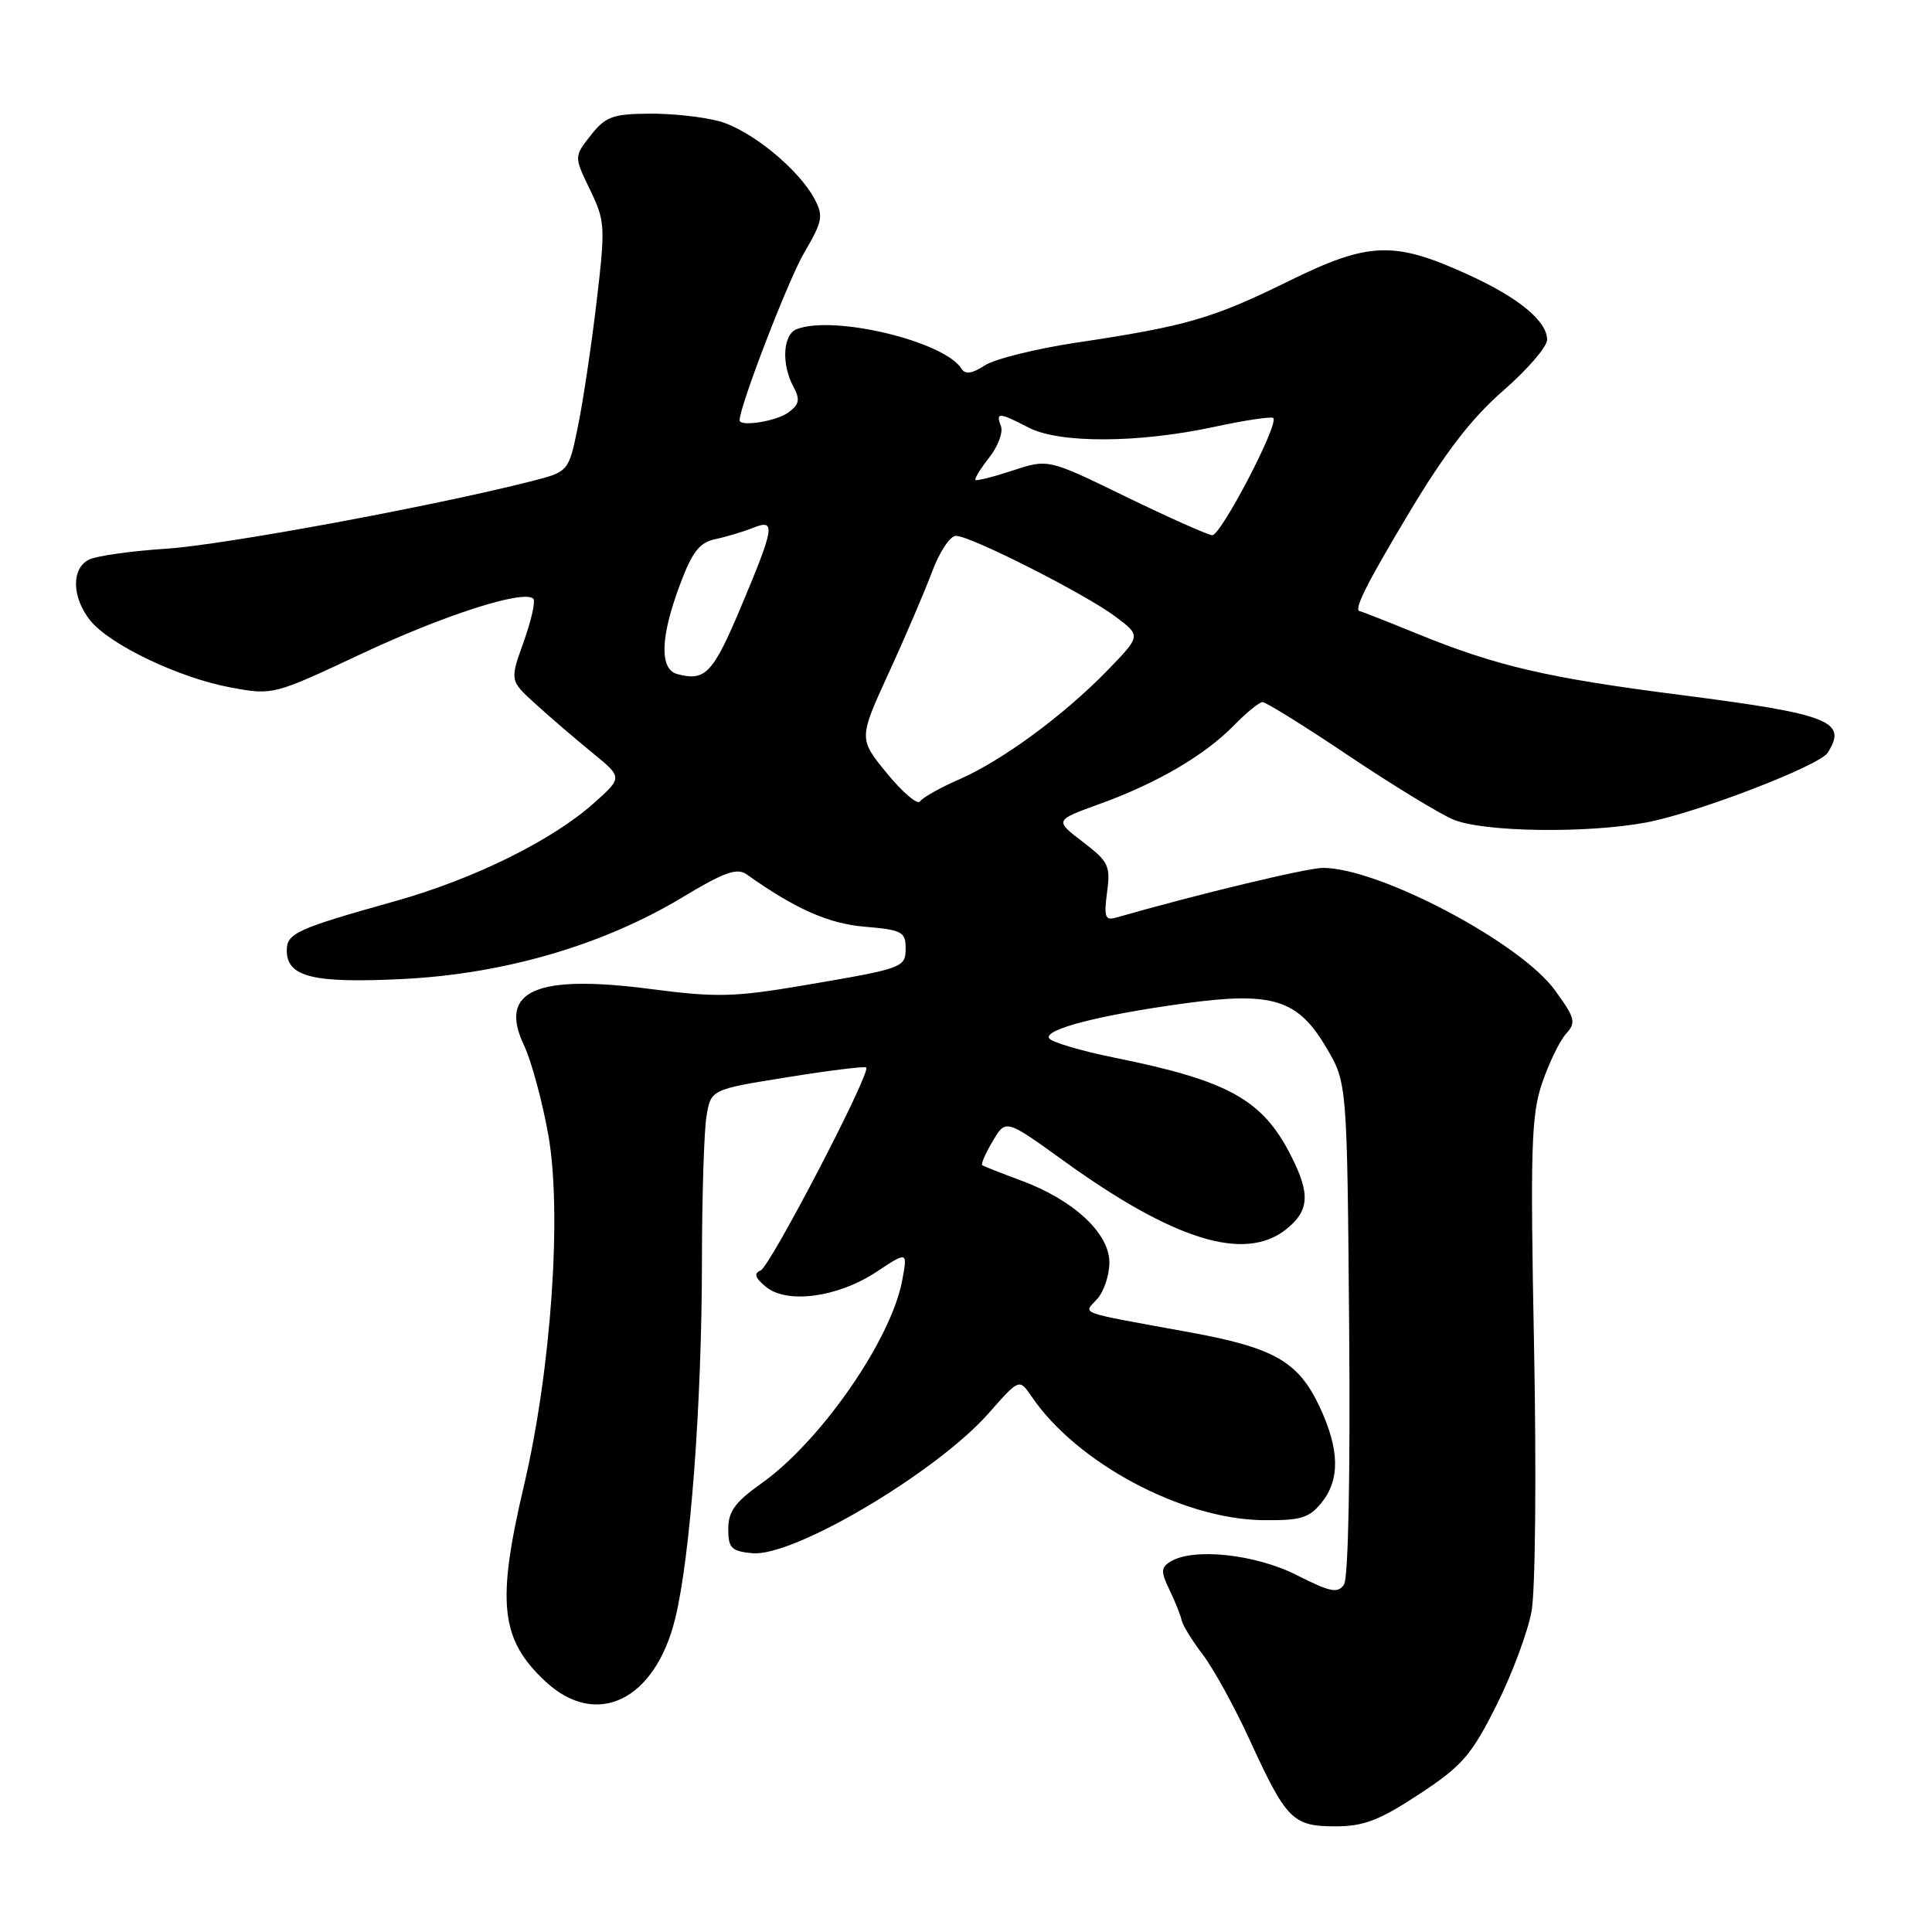 <?xml version="1.0" encoding="UTF-8" standalone="no"?>
<!DOCTYPE svg PUBLIC "-//W3C//DTD SVG 1.1//EN" "http://www.w3.org/Graphics/SVG/1.1/DTD/svg11.dtd" >
<svg xmlns="http://www.w3.org/2000/svg" xmlns:xlink="http://www.w3.org/1999/xlink" version="1.1" viewBox="0 0 256 256">
 <g >
 <path fill="currentColor"
d=" M 188.03 237.75 C 193.74 234.00 194.94 232.62 198.27 226.00 C 200.34 221.88 202.44 216.25 202.94 213.50 C 203.45 210.74 203.59 195.05 203.27 178.43 C 202.76 152.09 202.90 147.75 204.34 143.51 C 205.25 140.85 206.67 137.91 207.50 136.99 C 208.87 135.49 208.73 134.92 206.05 131.23 C 201.46 124.89 182.72 115.00 175.30 115.00 C 173.21 115.00 158.64 118.50 147.84 121.60 C 146.44 122.00 146.26 121.47 146.69 118.24 C 147.17 114.72 146.89 114.16 143.47 111.55 C 139.73 108.69 139.73 108.69 145.73 106.52 C 153.29 103.79 159.65 100.07 163.50 96.12 C 165.15 94.44 166.85 93.04 167.28 93.03 C 167.71 93.01 172.83 96.19 178.65 100.10 C 184.47 104.00 190.74 107.83 192.58 108.60 C 196.53 110.25 210.16 110.46 218.10 108.99 C 224.69 107.77 241.08 101.48 242.18 99.74 C 244.84 95.55 242.48 94.63 222.57 92.07 C 205.00 89.82 198.28 88.25 187.85 84.00 C 183.81 82.35 180.39 81.01 180.25 81.00 C 179.25 80.99 180.87 77.70 186.69 67.98 C 191.49 59.96 195.01 55.39 199.19 51.76 C 202.38 48.98 205.00 45.95 205.00 45.02 C 205.00 42.56 201.27 39.47 194.60 36.42 C 184.71 31.89 181.40 32.01 170.71 37.27 C 160.67 42.21 157.21 43.22 142.57 45.41 C 137.22 46.22 131.77 47.57 130.47 48.43 C 128.82 49.51 127.90 49.64 127.42 48.88 C 125.18 45.24 110.53 41.71 105.58 43.61 C 103.74 44.31 103.51 48.21 105.13 51.24 C 106.05 52.96 105.92 53.59 104.44 54.67 C 102.87 55.82 98.00 56.59 98.00 55.69 C 98.00 53.83 104.45 37.08 106.54 33.52 C 108.99 29.35 109.13 28.61 107.93 26.36 C 105.80 22.38 99.48 17.23 95.32 16.07 C 93.22 15.49 89.03 15.03 86.00 15.06 C 81.19 15.10 80.22 15.46 78.28 17.93 C 76.06 20.75 76.06 20.75 78.17 25.12 C 80.19 29.29 80.23 29.99 79.05 40.00 C 78.37 45.77 77.26 53.20 76.58 56.50 C 75.35 62.50 75.35 62.50 70.43 63.76 C 57.45 67.07 29.60 72.22 22.00 72.71 C 17.32 73.01 12.71 73.67 11.75 74.17 C 9.45 75.36 9.52 79.12 11.91 82.16 C 14.46 85.40 23.71 89.83 30.60 91.10 C 36.15 92.13 36.25 92.10 47.84 86.66 C 58.86 81.48 69.43 78.09 70.67 79.34 C 70.98 79.65 70.40 82.22 69.39 85.05 C 67.54 90.19 67.54 90.19 71.03 93.34 C 72.94 95.08 76.31 97.97 78.51 99.76 C 82.50 103.02 82.50 103.02 78.69 106.42 C 73.13 111.38 62.79 116.48 52.35 119.41 C 39.30 123.07 38.00 123.66 38.00 125.94 C 38.00 129.46 41.50 130.32 53.44 129.72 C 66.84 129.05 79.96 125.21 90.44 118.89 C 95.94 115.57 97.66 114.96 98.92 115.85 C 105.43 120.47 109.80 122.40 114.64 122.80 C 119.44 123.20 120.00 123.49 120.00 125.56 C 120.00 128.24 119.87 128.29 106.29 130.60 C 97.31 132.12 94.90 132.18 86.29 131.06 C 71.00 129.06 66.00 131.26 69.43 138.50 C 70.40 140.55 71.85 145.89 72.65 150.36 C 74.49 160.67 73.04 181.49 69.43 196.83 C 65.77 212.38 66.30 217.22 72.26 222.79 C 79.01 229.09 86.79 225.34 89.46 214.50 C 91.47 206.36 93.00 186.00 93.01 167.10 C 93.02 158.52 93.29 149.89 93.61 147.93 C 94.20 144.36 94.20 144.36 104.32 142.74 C 109.89 141.84 114.60 141.26 114.78 141.45 C 115.44 142.11 102.06 167.81 100.79 168.34 C 99.85 168.73 100.04 169.32 101.50 170.52 C 104.31 172.82 111.03 171.91 116.15 168.52 C 120.26 165.80 120.26 165.80 119.55 169.65 C 118.09 177.53 108.72 191.03 100.86 196.58 C 97.42 199.02 96.50 200.28 96.50 202.58 C 96.50 205.13 96.90 205.54 99.68 205.81 C 105.12 206.34 124.12 195.08 131.03 187.23 C 135.06 182.65 135.06 182.65 136.71 185.07 C 142.65 193.83 156.63 201.30 167.34 201.43 C 172.31 201.49 173.46 201.15 175.09 199.14 C 177.59 196.06 177.51 192.06 174.84 186.37 C 172.03 180.41 168.83 178.58 157.66 176.54 C 142.39 173.75 143.54 174.17 145.39 172.12 C 146.27 171.14 147.00 168.96 147.00 167.27 C 147.00 163.42 142.25 159.00 135.36 156.45 C 132.68 155.46 130.34 154.53 130.15 154.39 C 129.96 154.25 130.58 152.82 131.54 151.21 C 133.27 148.28 133.27 148.28 140.88 153.77 C 155.51 164.33 164.88 167.24 170.37 162.93 C 173.51 160.45 173.66 158.22 171.04 153.09 C 167.27 145.69 162.78 143.20 147.69 140.15 C 143.19 139.24 139.28 138.07 139.00 137.56 C 138.37 136.38 145.78 134.48 156.99 132.95 C 168.62 131.36 171.98 132.41 175.75 138.83 C 178.50 143.50 178.50 143.50 178.77 176.00 C 178.93 195.37 178.66 209.09 178.09 209.95 C 177.28 211.17 176.31 210.98 171.80 208.70 C 166.31 205.92 158.05 205.05 155.06 206.94 C 153.82 207.72 153.81 208.27 154.97 210.68 C 155.72 212.23 156.44 214.04 156.57 214.69 C 156.70 215.34 157.97 217.40 159.39 219.26 C 160.80 221.12 163.60 226.21 165.60 230.57 C 170.44 241.13 171.30 242.00 176.94 242.00 C 180.70 242.00 182.77 241.21 188.03 237.75 Z  M 117.54 102.49 C 113.77 97.88 113.77 97.88 117.75 89.19 C 119.95 84.41 122.53 78.36 123.51 75.75 C 124.48 73.14 125.90 71.00 126.66 71.00 C 128.61 71.00 143.82 78.71 147.84 81.73 C 151.18 84.24 151.18 84.24 146.84 88.73 C 141.06 94.70 132.90 100.72 127.17 103.24 C 124.60 104.36 122.23 105.69 121.91 106.19 C 121.59 106.69 119.62 105.02 117.54 102.49 Z  M 89.75 89.32 C 87.37 88.69 87.49 84.44 90.07 77.54 C 91.73 73.09 92.67 71.89 94.82 71.43 C 96.29 71.12 98.51 70.45 99.75 69.95 C 102.83 68.71 102.66 69.77 98.15 80.50 C 94.46 89.25 93.45 90.31 89.75 89.32 Z  M 149.19 65.82 C 138.89 60.80 138.89 60.80 134.22 62.34 C 131.65 63.18 129.41 63.75 129.26 63.59 C 129.10 63.43 129.92 62.10 131.08 60.62 C 132.24 59.15 132.94 57.28 132.63 56.47 C 131.91 54.60 132.37 54.62 136.30 56.66 C 140.38 58.77 150.85 58.73 160.90 56.56 C 164.97 55.68 168.49 55.16 168.72 55.39 C 169.50 56.17 161.76 71.00 160.62 70.92 C 160.01 70.87 154.86 68.57 149.19 65.82 Z "/>
</g>
</svg>